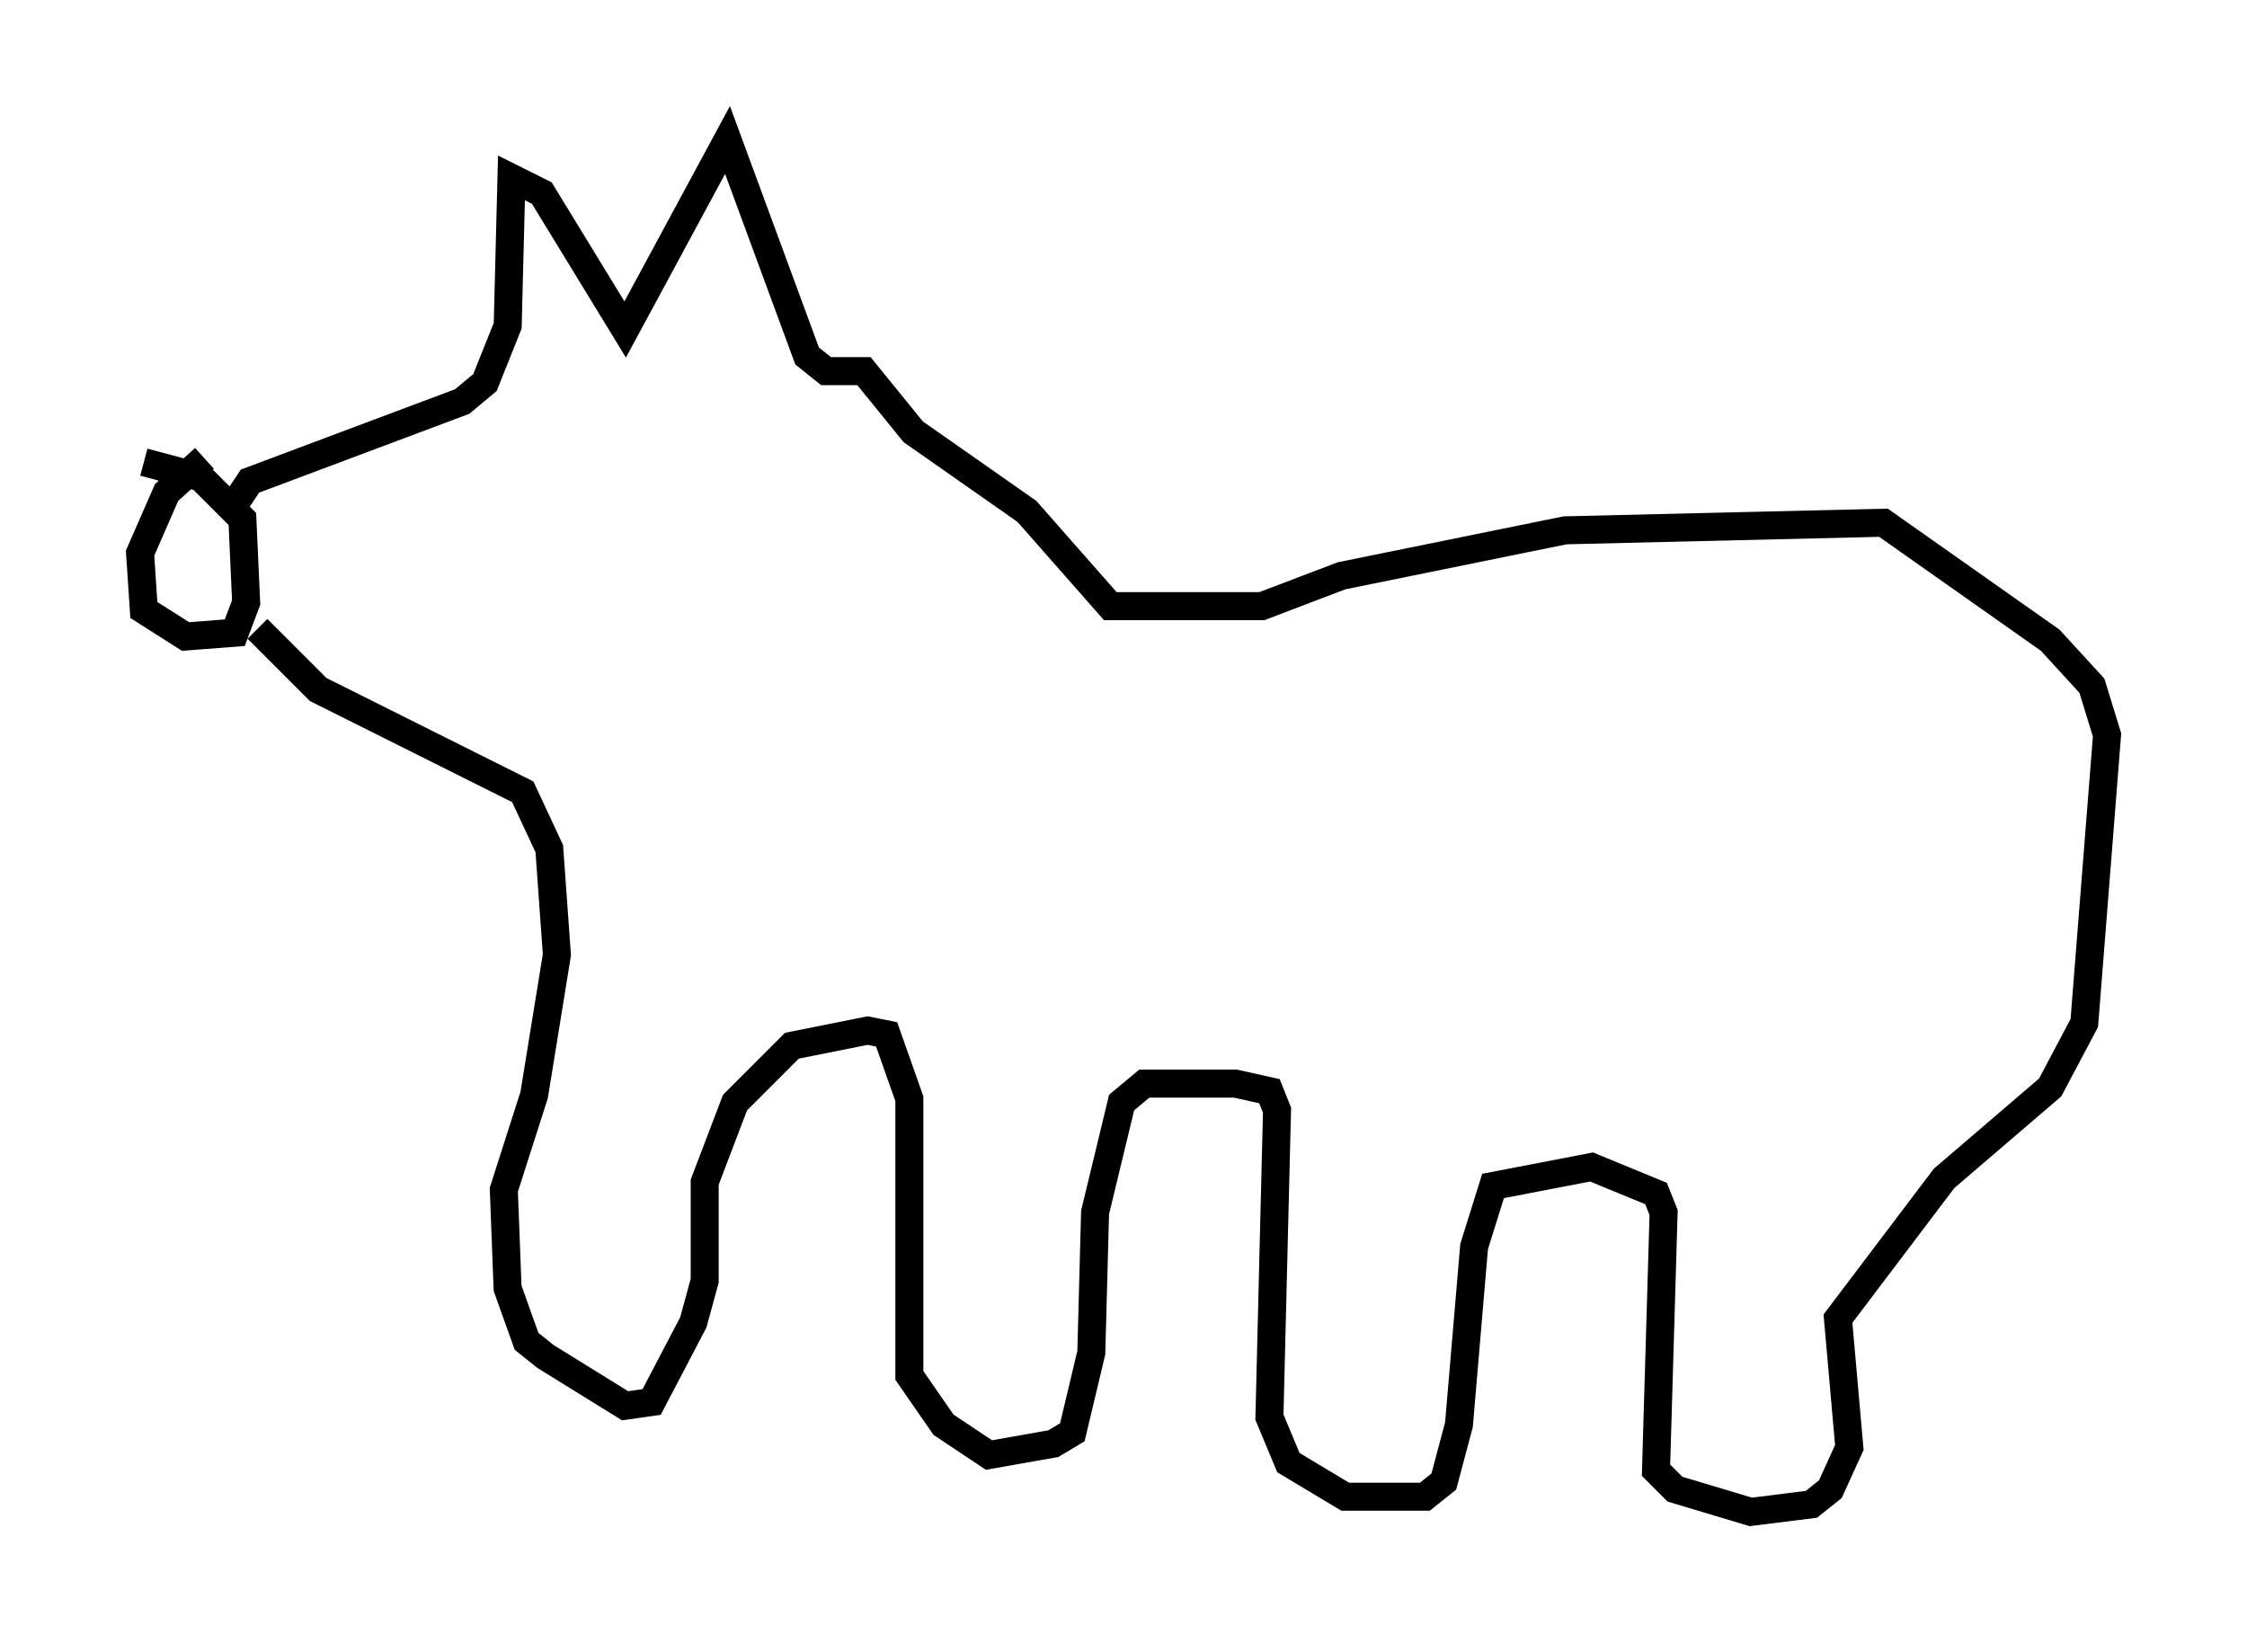 <?xml version="1.0" encoding="utf-8" ?>
<svg baseProfile="full" height="58.985" version="1.1" width="80.229" xmlns="http://www.w3.org/2000/svg" xmlns:ev="http://www.w3.org/2001/xml-events" xmlns:xlink="http://www.w3.org/1999/xlink"><defs /><rect fill="white" height="58.985" width="80.229" x="0" y="0" /><path d="M8.654, 15.825 m-1.353, 0.541 l-1.353, 1.218 -0.947, 2.165 l0.135, 2.03 1.488, 0.947 l1.759, -0.135 0.406, -1.083 l-0.135, -2.977 -1.488, -1.488 l-2.03, -0.541 m3.248, 1.488 l0.541, -0.812 7.578, -2.842 l0.812, -0.677 0.812, -2.03 l0.135, -5.277 1.083, 0.541 l2.977, 4.871 3.654, -6.766 l2.842, 7.713 0.677, 0.541 l1.353, 0.0 1.759, 2.165 l4.059, 2.842 2.977, 3.383 l5.413, 0.0 2.842, -1.083 l7.984, -1.624 11.367, -0.271 l5.954, 4.195 1.488, 1.624 l0.541, 1.759 -0.812, 10.284 l-1.218, 2.3 -3.789, 3.248 l-3.789, 5.007 0.406, 4.601 l-0.677, 1.488 -0.677, 0.541 l-2.165, 0.271 -2.706, -0.812 l-0.677, -0.677 0.271, -9.202 l-0.271, -0.677 -2.3, -0.947 l-3.518, 0.677 -0.677, 2.165 l-0.541, 6.36 -0.541, 2.03 l-0.677, 0.541 -2.842, 0.0 l-2.03, -1.218 -0.677, -1.624 l0.271, -10.961 -0.271, -0.677 l-1.218, -0.271 -3.248, 0.0 l-0.812, 0.677 -0.947, 3.924 l-0.135, 5.007 -0.677, 2.842 l-0.677, 0.406 -2.3, 0.406 l-1.624, -1.083 -1.218, -1.759 l0.0, -9.878 -0.812, -2.3 l-0.677, -0.135 -2.706, 0.541 l-2.03, 2.03 -1.083, 2.842 l0.0, 3.518 -0.406, 1.488 l-1.488, 2.842 -0.947, 0.135 l-2.842, -1.759 -0.677, -0.541 l-0.677, -1.894 -0.135, -3.518 l1.083, -3.383 0.812, -5.007 l-0.271, -3.789 -0.947, -2.03 l-7.307, -3.654 -2.165, -2.165 " fill="none" stroke="black" stroke-width="1" /></svg>